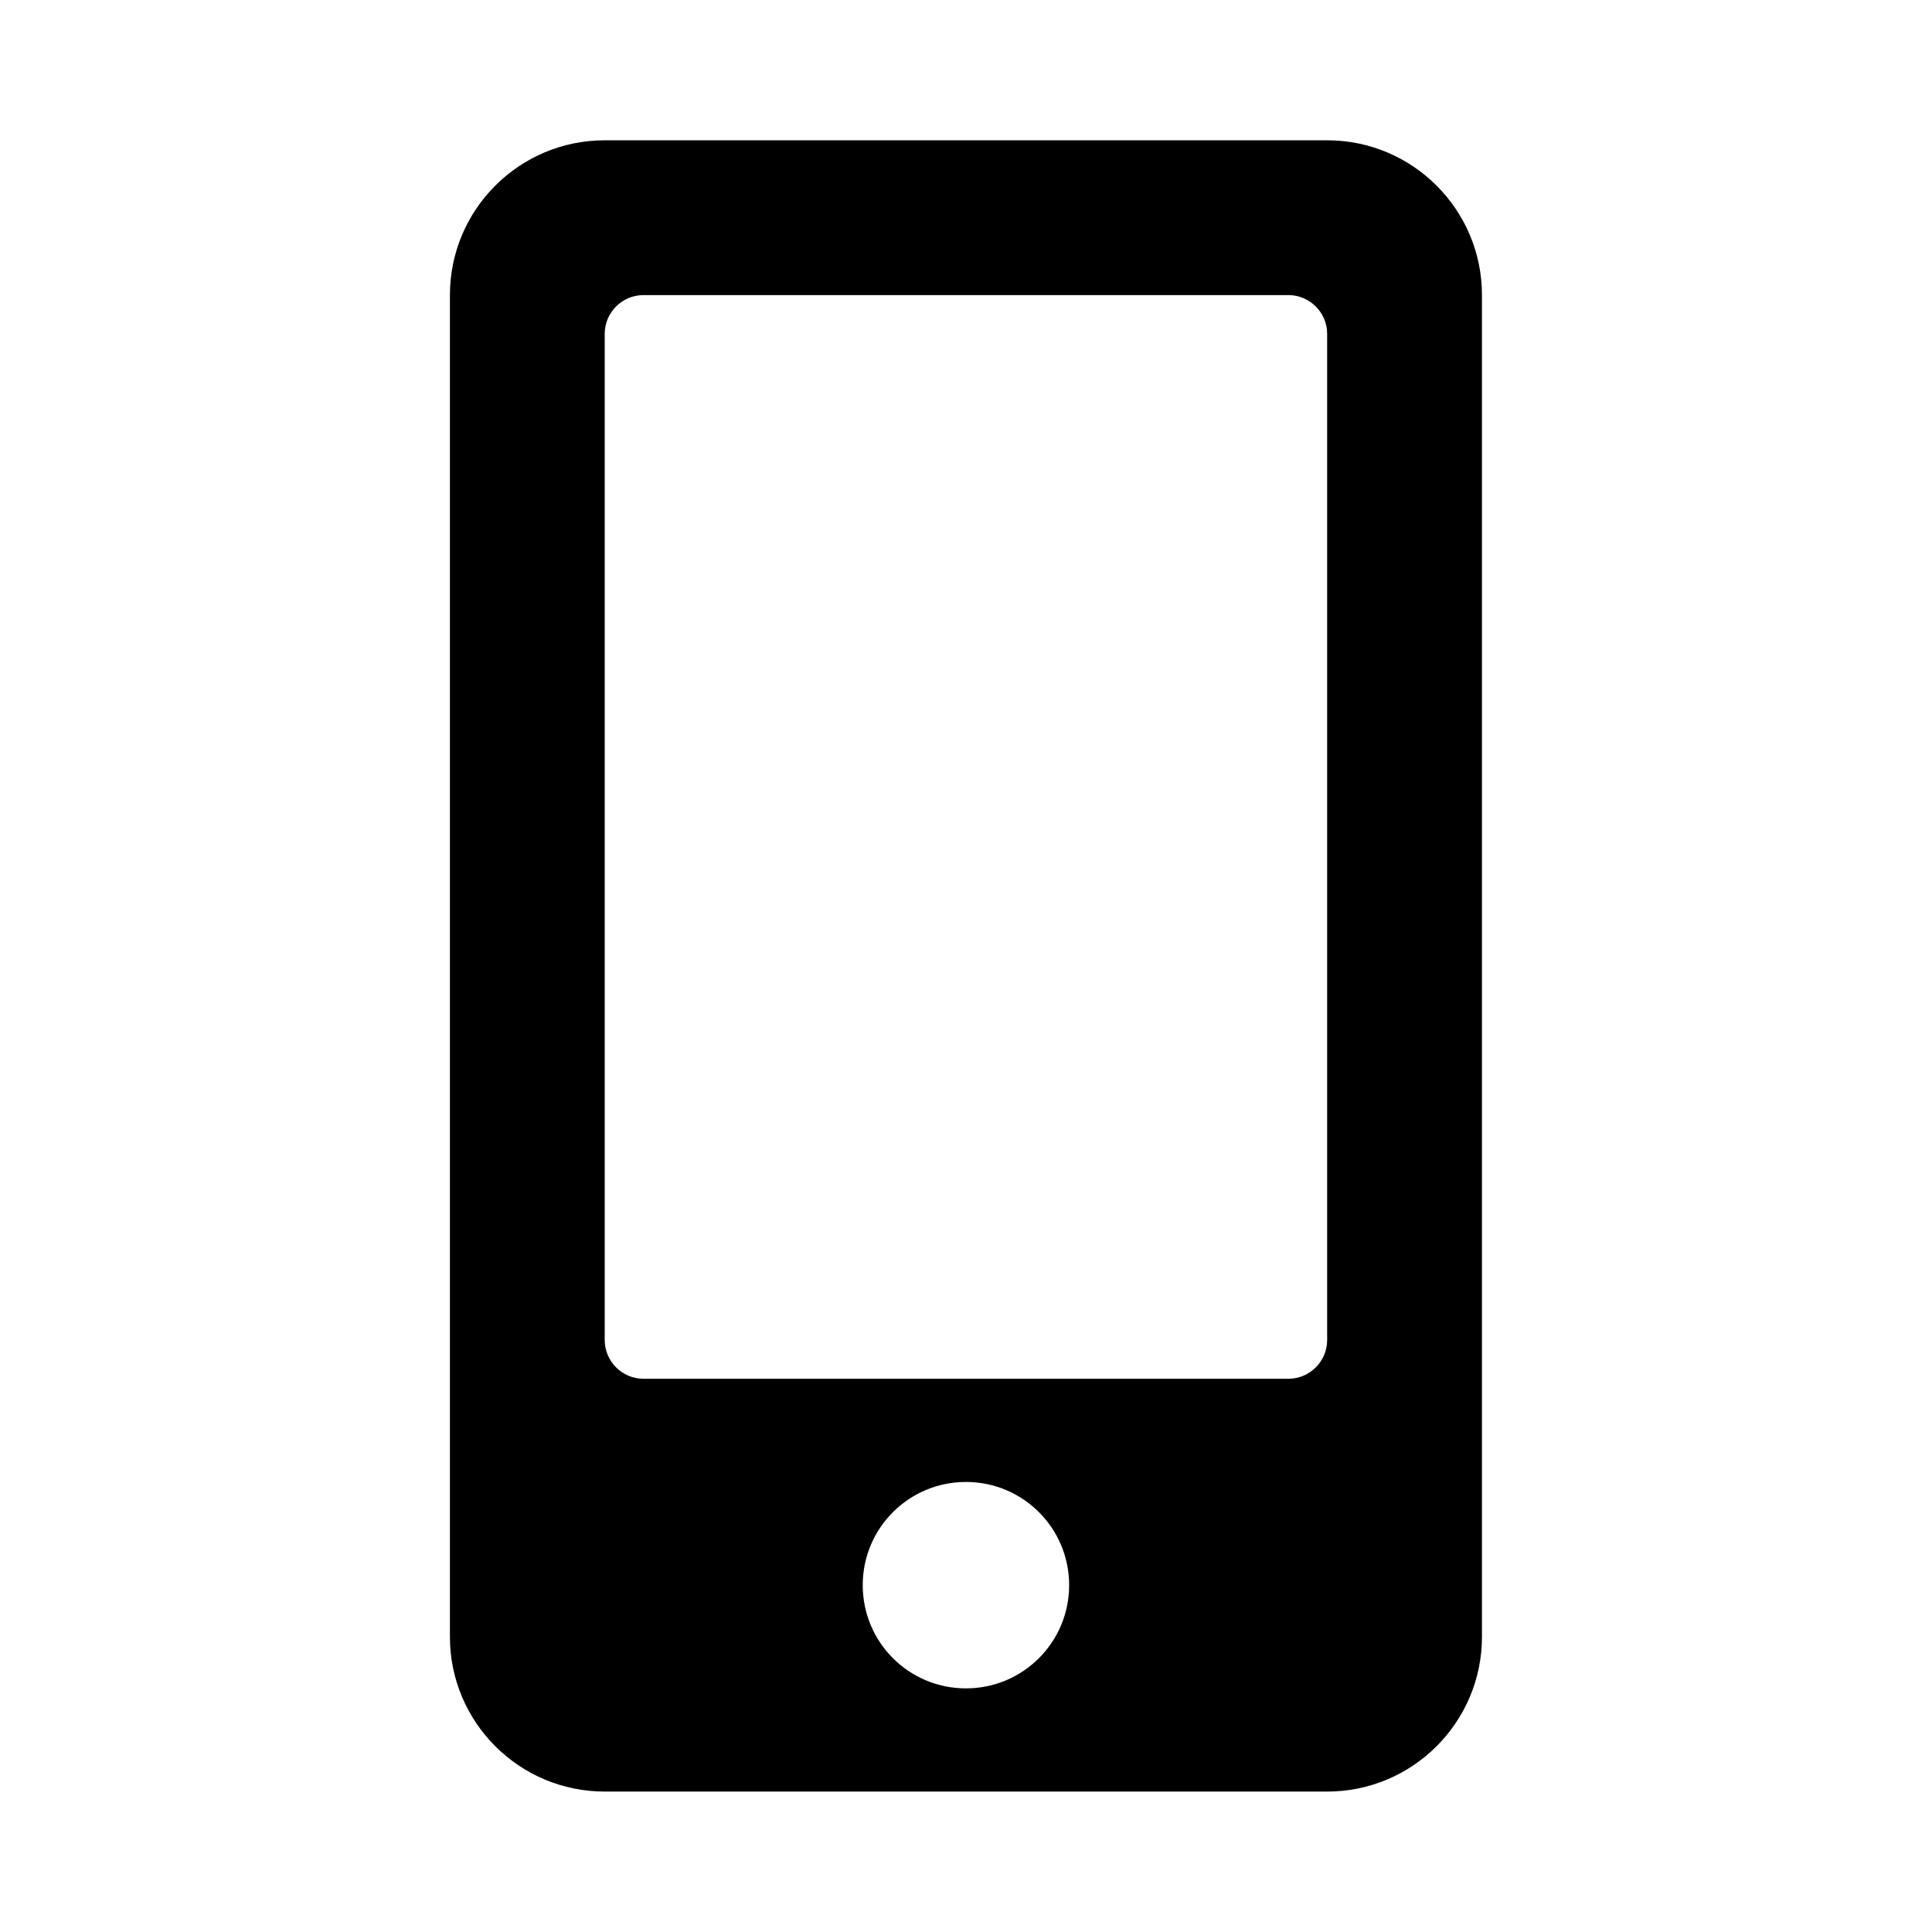 <svg xmlns="http://www.w3.org/2000/svg" width="100%" height="100%" viewBox="0 0 599.04 599.04"><path fill="currentColor" d="M411.5 43.5c26.5 0 48 21.5 48 48v416c0 26.5-21.5 48-48 48h-224c-26.5 0-48-21.5-48-48v-416c0-26.5 21.5-48 48-48h224zM299.5 523.5c17.7 0 32-14.3 32-32s-14.3-32-32-32-32 14.3-32 32 14.3 32 32 32zM411.5 415.5v-312c0-6.6-5.4-12-12-12h-200c-6.6 0-12 5.4-12 12v312c0 6.6 5.4 12 12 12h200c6.6 0 12-5.4 12-12z" /></svg>
